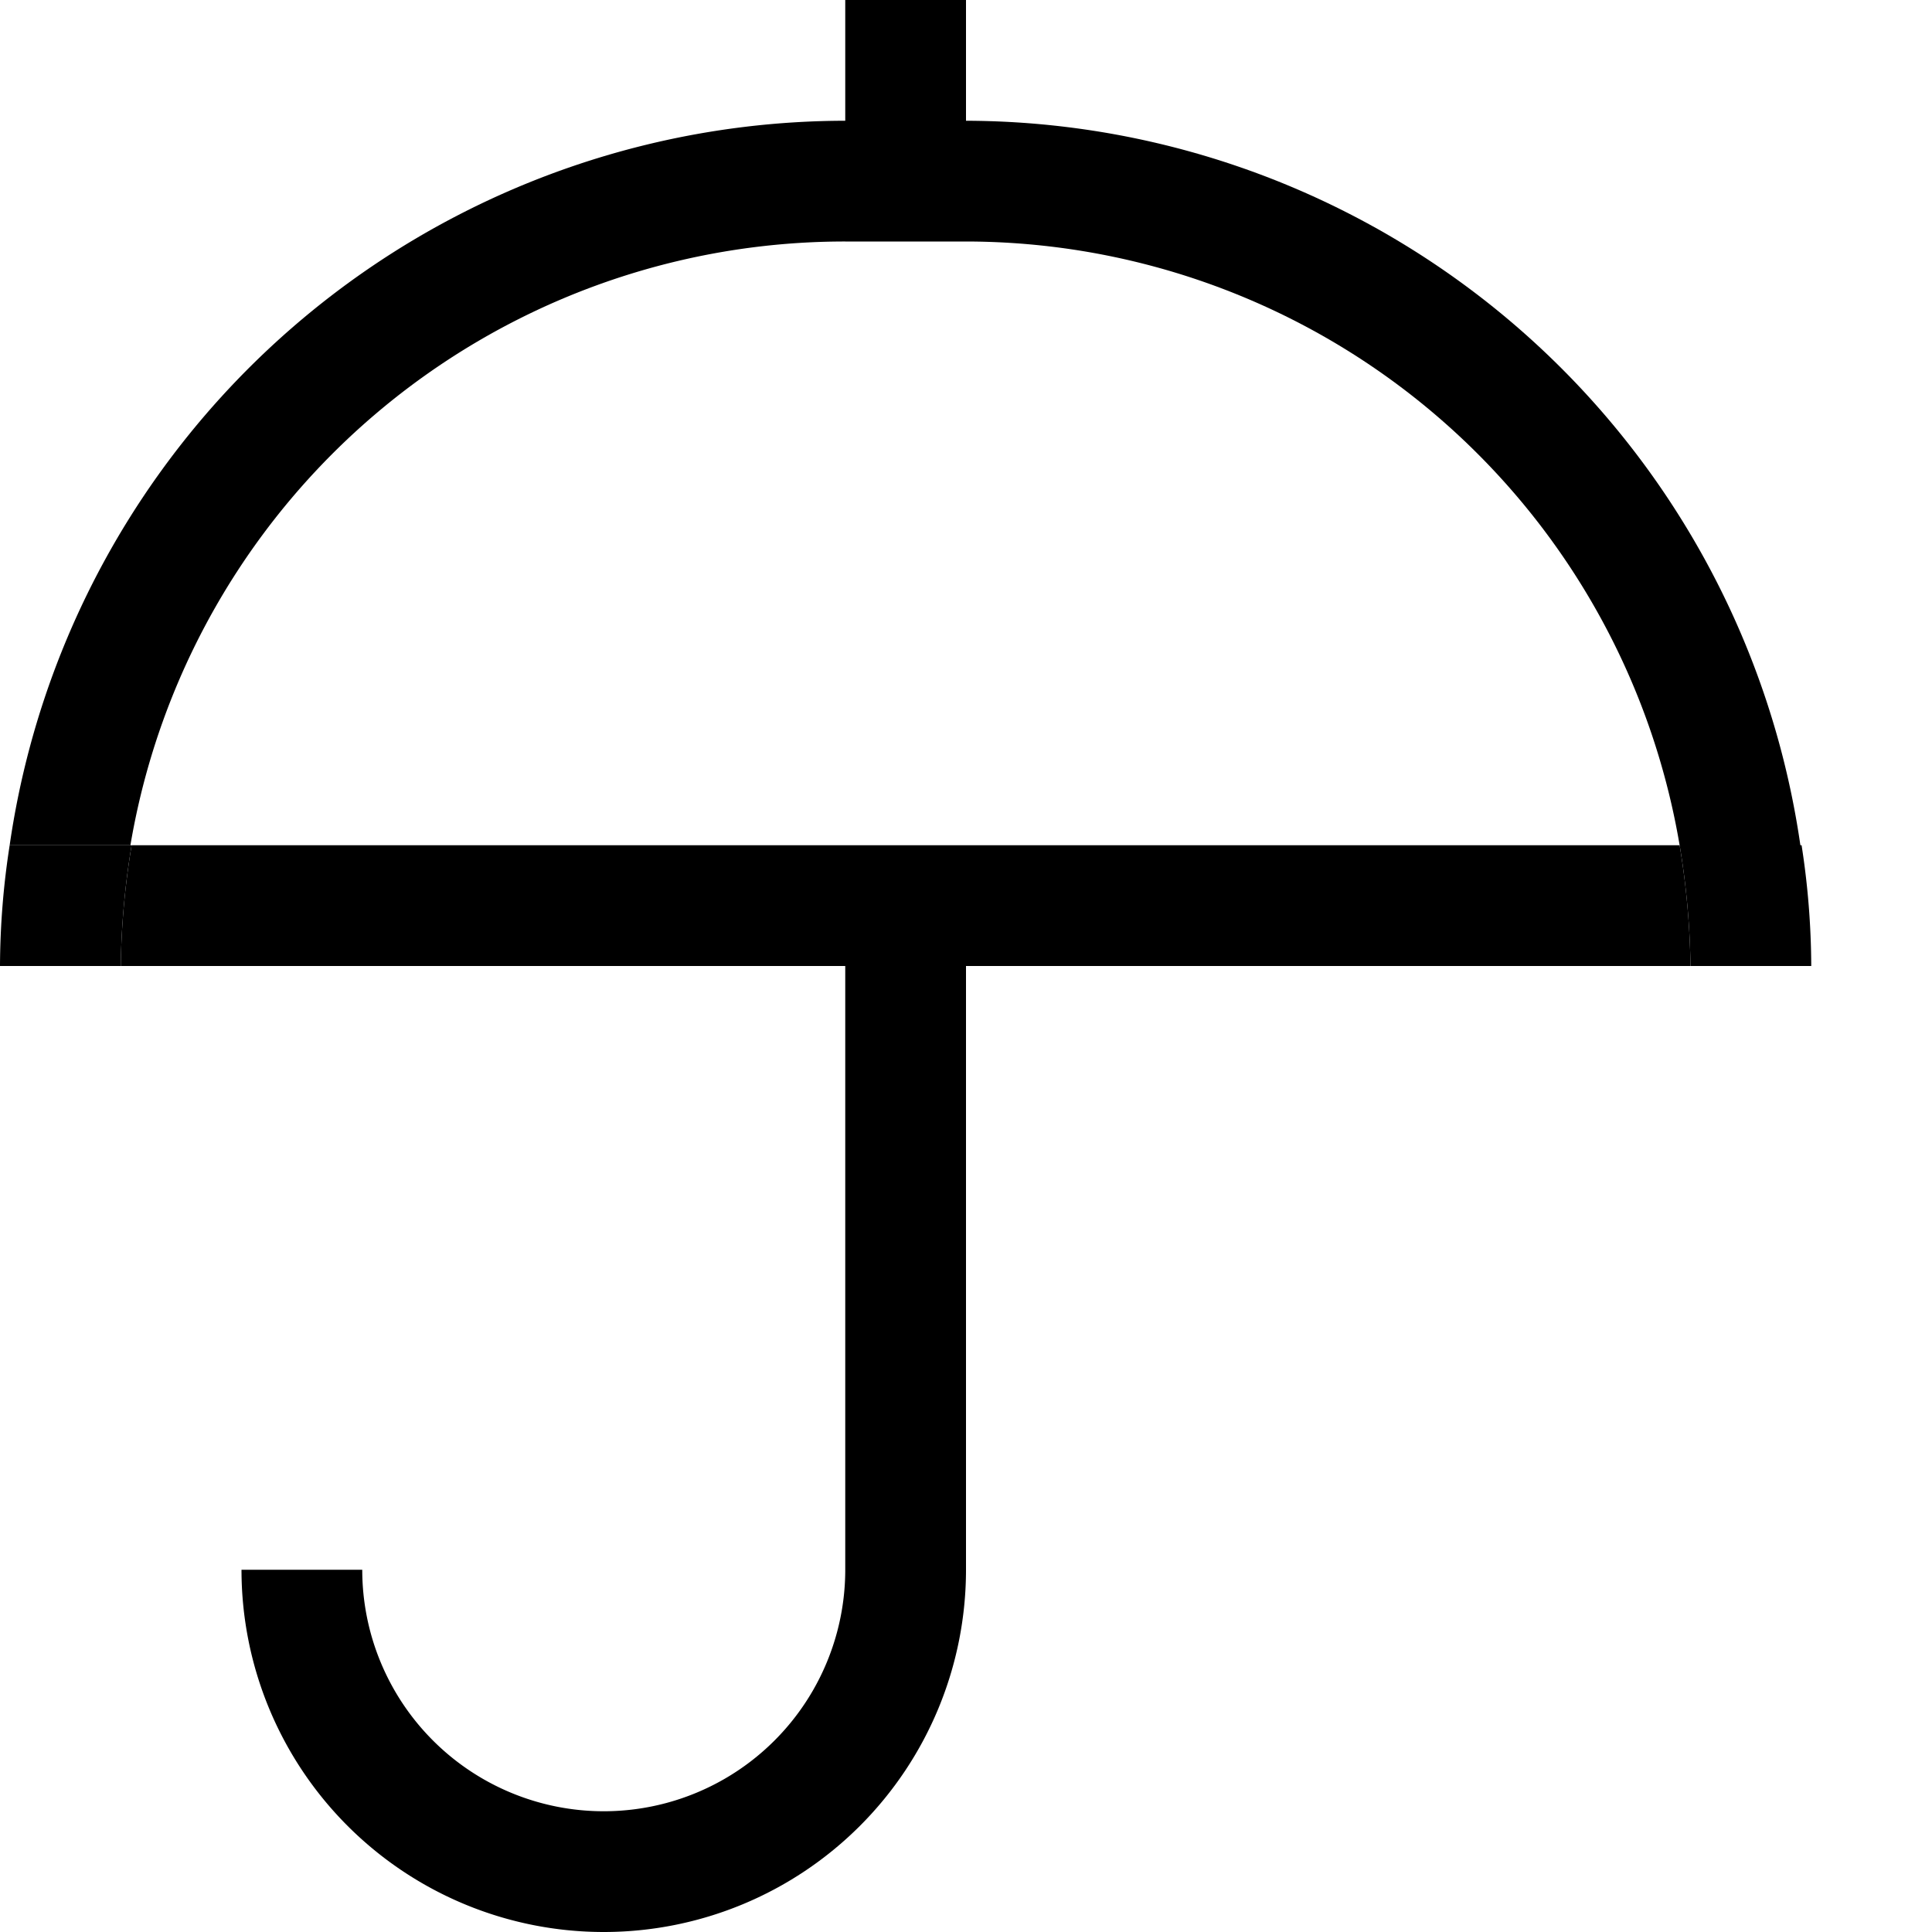 <svg data-name="01_Icon" xmlns="http://www.w3.org/2000/svg" viewBox="0 0 16 16"><path d="M5 15a2 2 0 0 1-2-2H2a3 3 0 0 0 6 0H7a2 2 0 0 1-2 2zm2-7h1v5H7zm0-8h1v2H7zM1.09 7A6.64 6.64 0 0 0 1 8h13a6.64 6.64 0 0 0-.09-1zM7 2V1A7 7 0 0 0 .08 7h1A6 6 0 0 1 7 2z"/><path d="M.08 7A6.63 6.63 0 0 0 0 8h1a6.64 6.64 0 0 1 .09-1zM8 1v1a6 6 0 0 1 5.91 5h1A7 7 0 0 0 8 1zm5.91 6A6.64 6.64 0 0 1 14 8h1a6.63 6.63 0 0 0-.08-1z"/></svg>